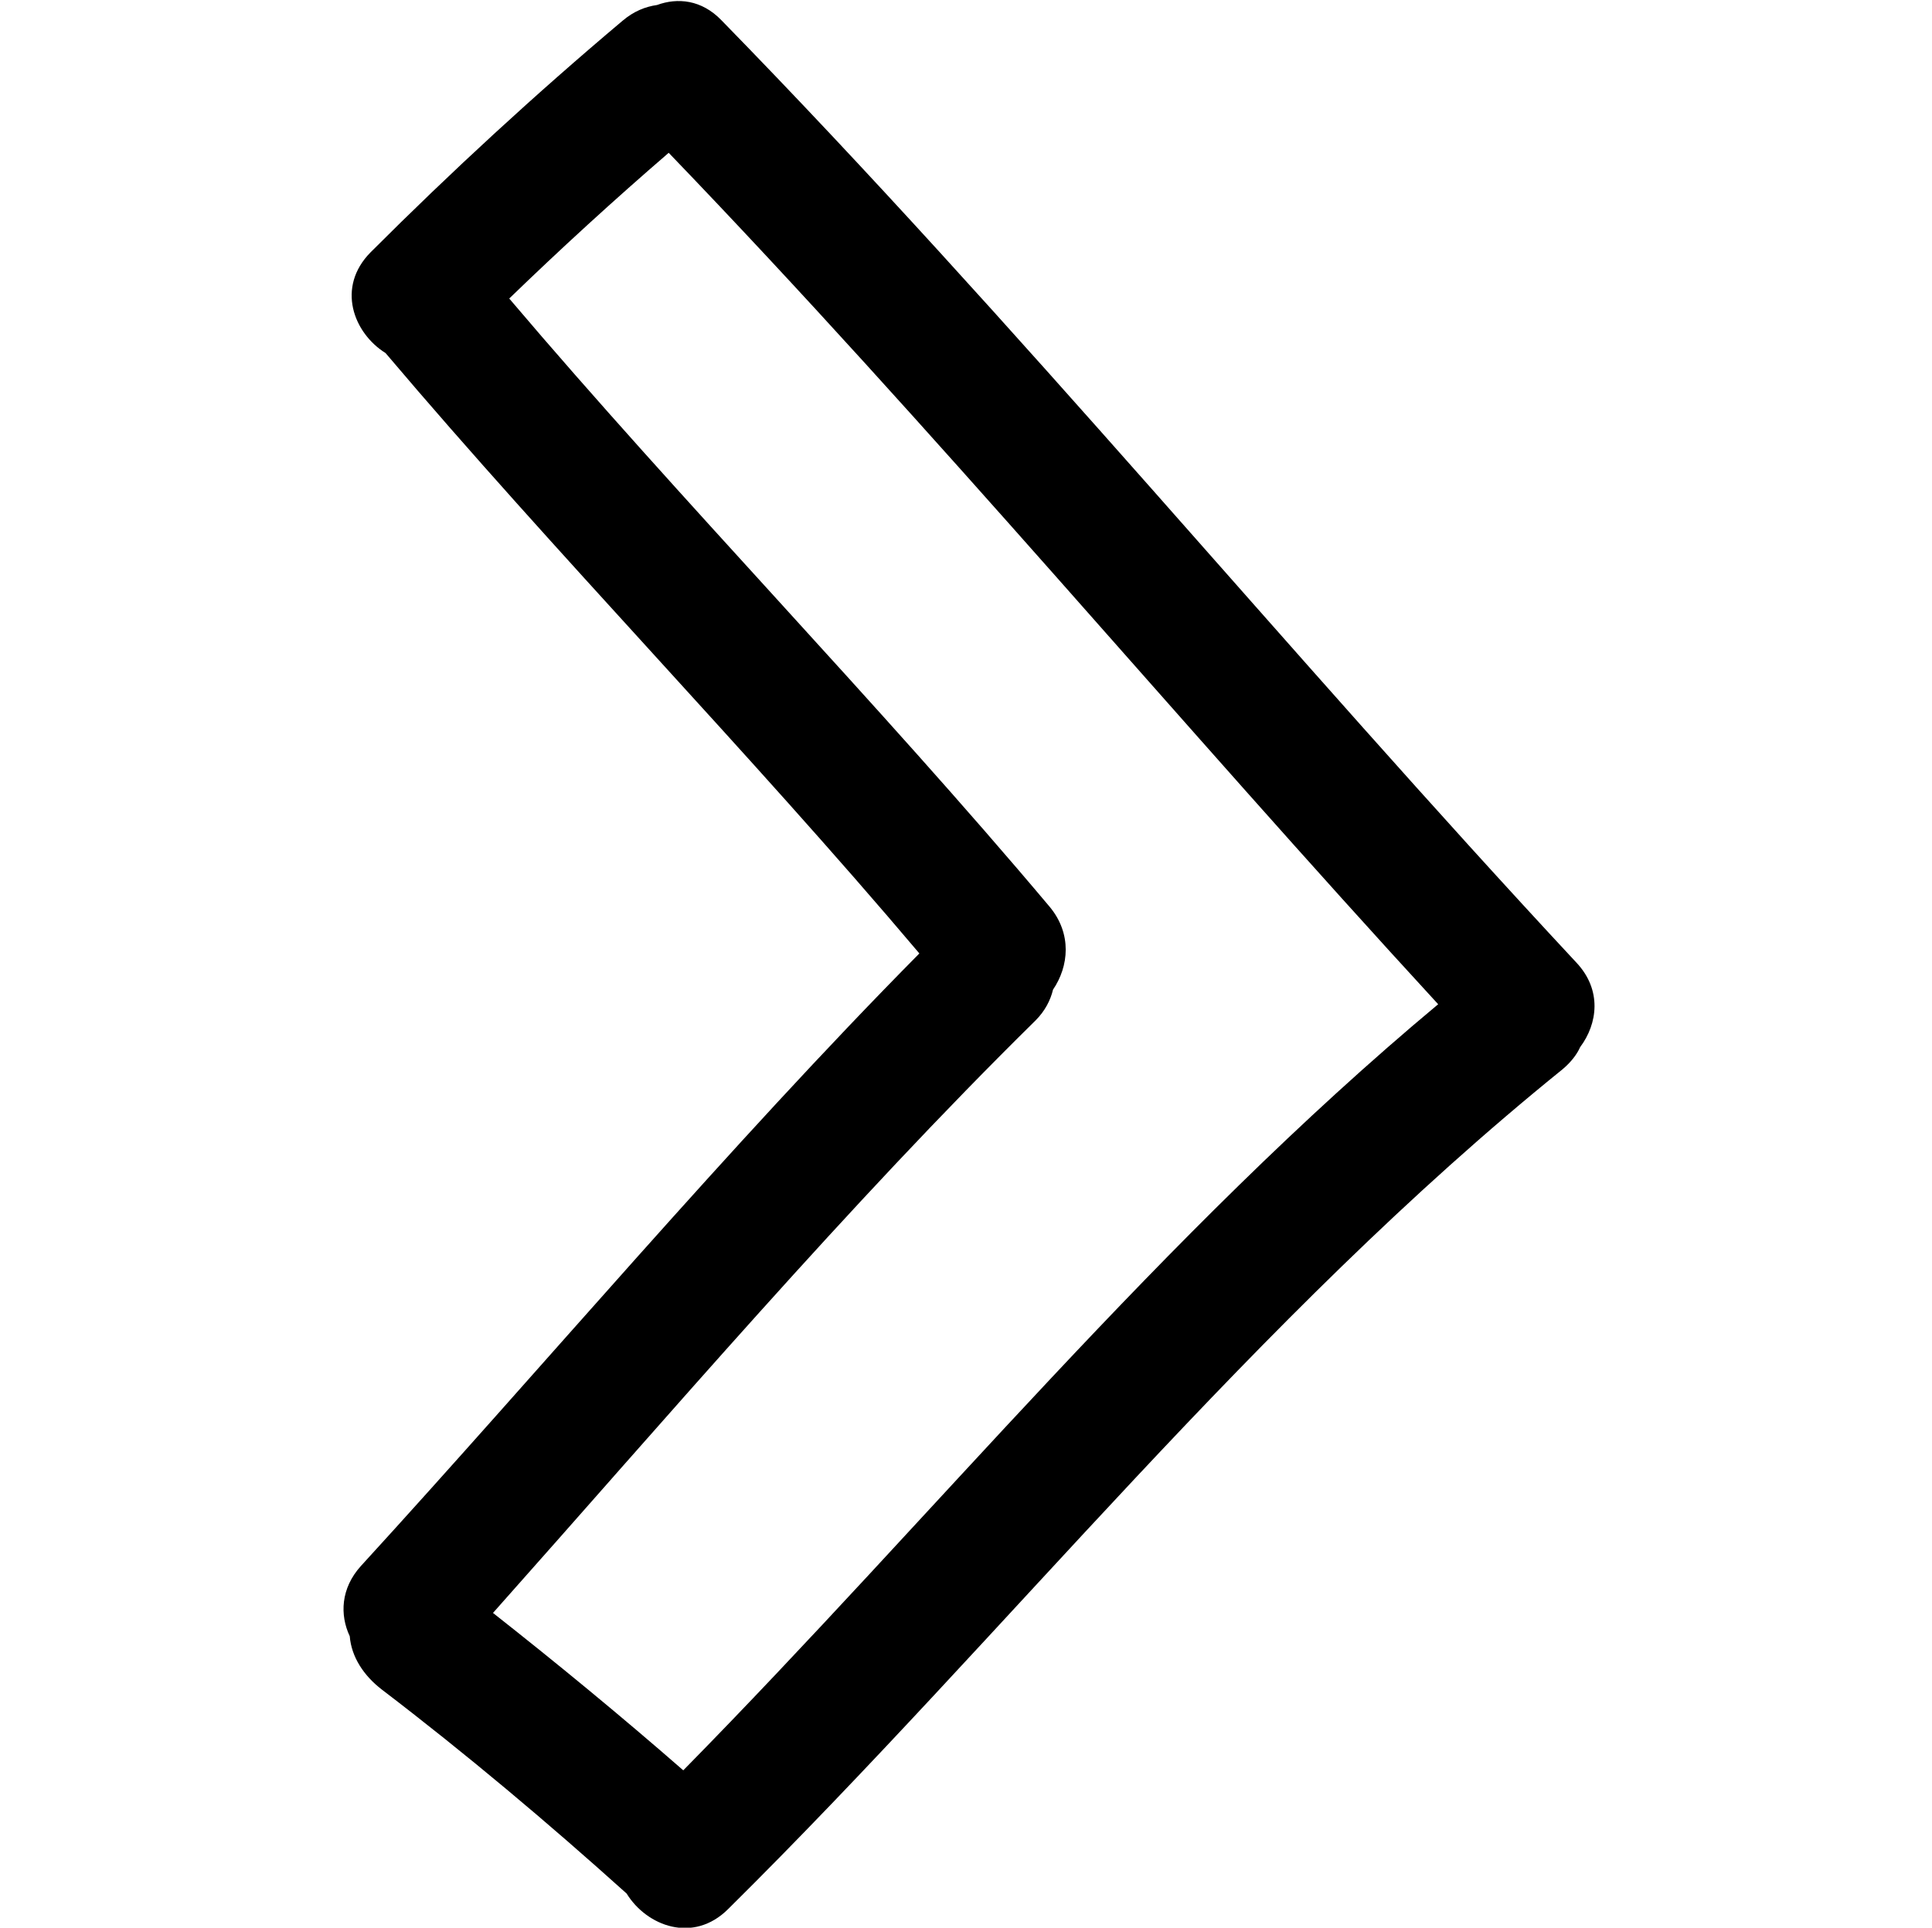 <svg version="1.2" xmlns="http://www.w3.org/2000/svg" viewBox="0 0 464 463" width="464" height="463">
	<title>larrow-svg</title>
	<style>
		.s0 { fill: #000000 } 
	</style>
	<g id="Layer">
		<g id="Layer">
			<path id="Layer" fill-rule="evenodd" class="s0" d="m86.7 376.1c44-48.1 88.2-100.7 134.1-147.1-40.8-48.3-87.4-96-128.2-144.2-7.7-4.8-11.9-15.8-3.6-24.2 19.4-19.4 39.6-38 60.5-55.6 2.7-2.3 5.5-3.4 8.3-3.8 4.9-1.8 10.7-1.3 15.5 3.7 71.2 72.9 135.9 151.8 205.3 226.3 6.2 6.6 5.1 14.7 0.9 20.3-0.8 1.8-2.2 3.6-4.2 5.3-74 59.8-133 135-200.4 201.7-8.4 8.4-19.6 4.1-24.4-3.7-19-17.1-38.5-33.5-58.8-49-4.3-3.3-7.3-7.8-7.7-12.8-2.4-5.1-2.2-11.5 2.7-16.9zm31.7 11.3c15.5 12.2 30.8 24.8 45.7 37.8 60.4-61.4 115-128.7 181.3-184-62.2-67.6-121.1-138.3-184.8-204.5-13.1 11.3-25.9 23-38.3 35 41.4 48.8 88.6 97.1 129.8 146.1 5.4 6.5 4.6 14.3 0.8 19.9-0.6 2.5-1.9 5.1-4.2 7.4-45.1 44.4-88.3 95.1-130.3 142.3z"/>
		</g>
	</g>
</svg>